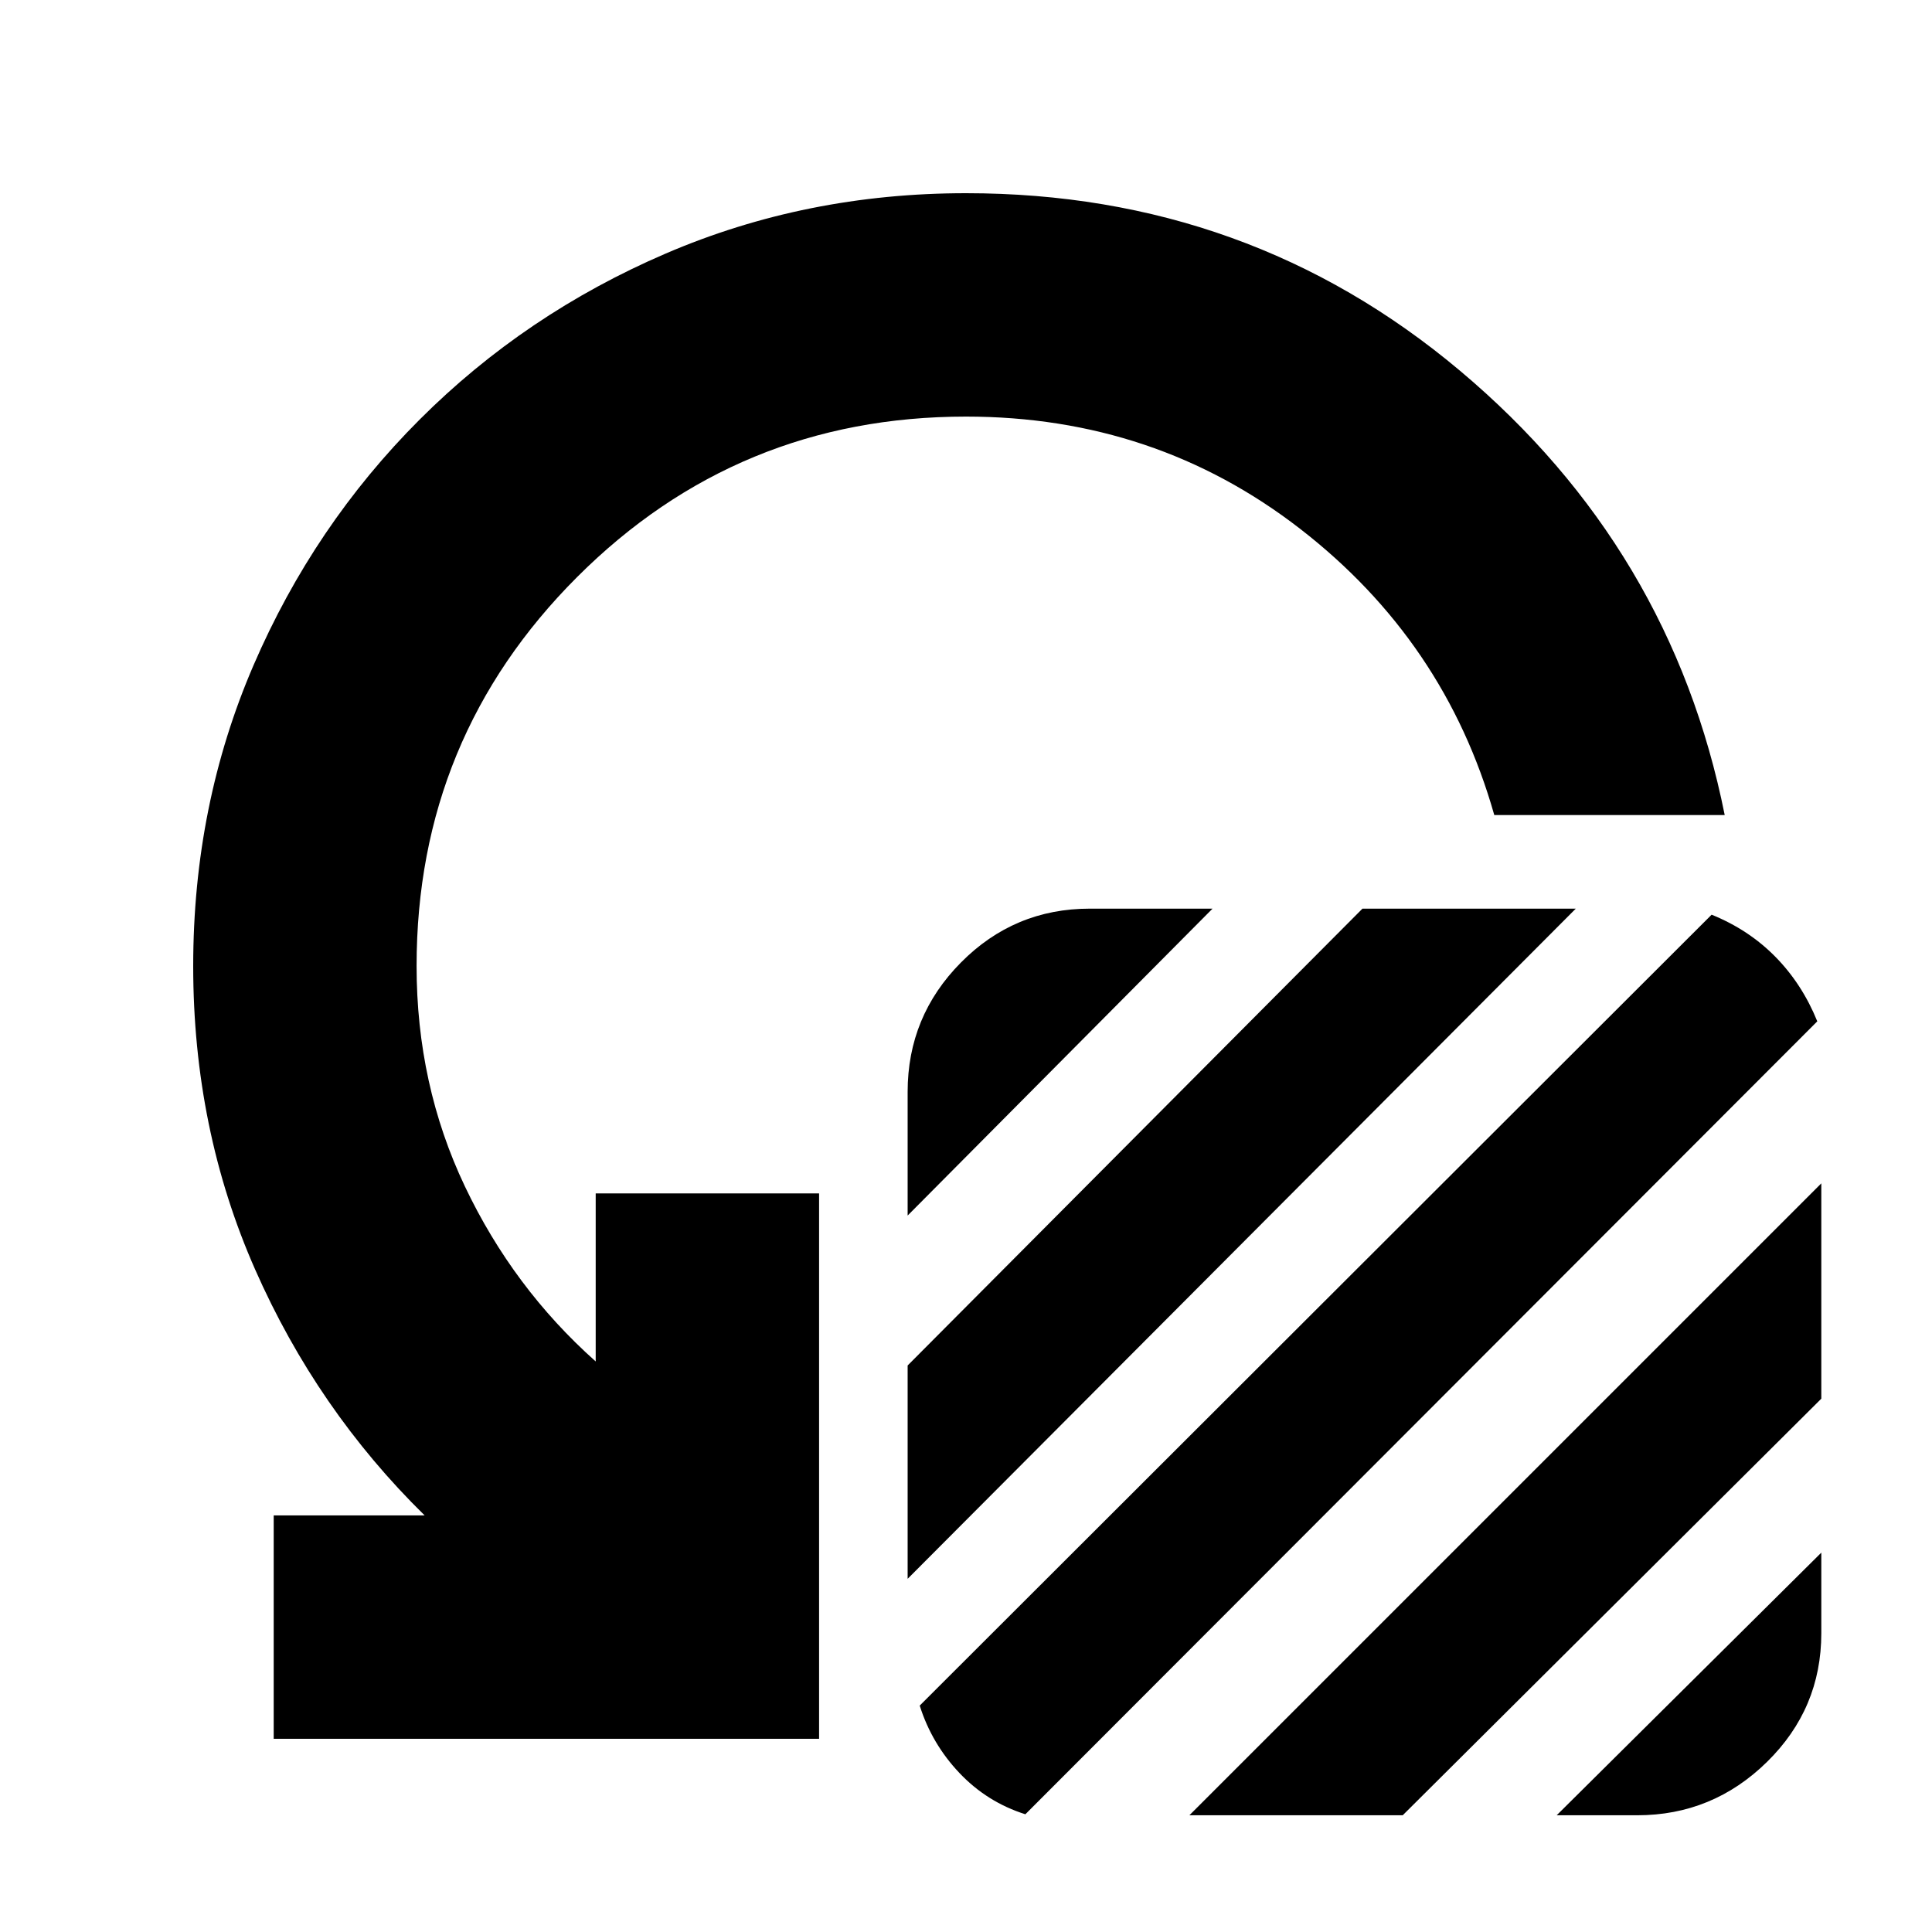 <svg xmlns="http://www.w3.org/2000/svg" height="24" viewBox="0 -960 960 960" width="24"><path d="M451-356v-61.5q0-37.5 26.5-64.25t64-26.75h61L451-356Zm0 180.5v-106l226-227h106l-332 333Zm6 63 393.5-393q18.5 7.5 31.75 21t20.75 32l-393.5 394q-19-6-32.75-20.5T457-112.5ZM591-58l314-314v107L697-58H591Zm182.5 0L905-188.5v40q0 37.5-27 64T813.5-58h-40ZM857-555H742.5Q718-641.5 646-697.25T480-753q-113.5 0-193.25 79.75T207-480q0 59 24 109.5t65 87V-367h111v271H136v-111h75q-53.5-52.5-84.25-122.25T96-480q0-80 30-149.5t82.5-122Q261-804 330.75-834T480-864q140.5 0 245.5 88.25T857-555Z"/></svg>